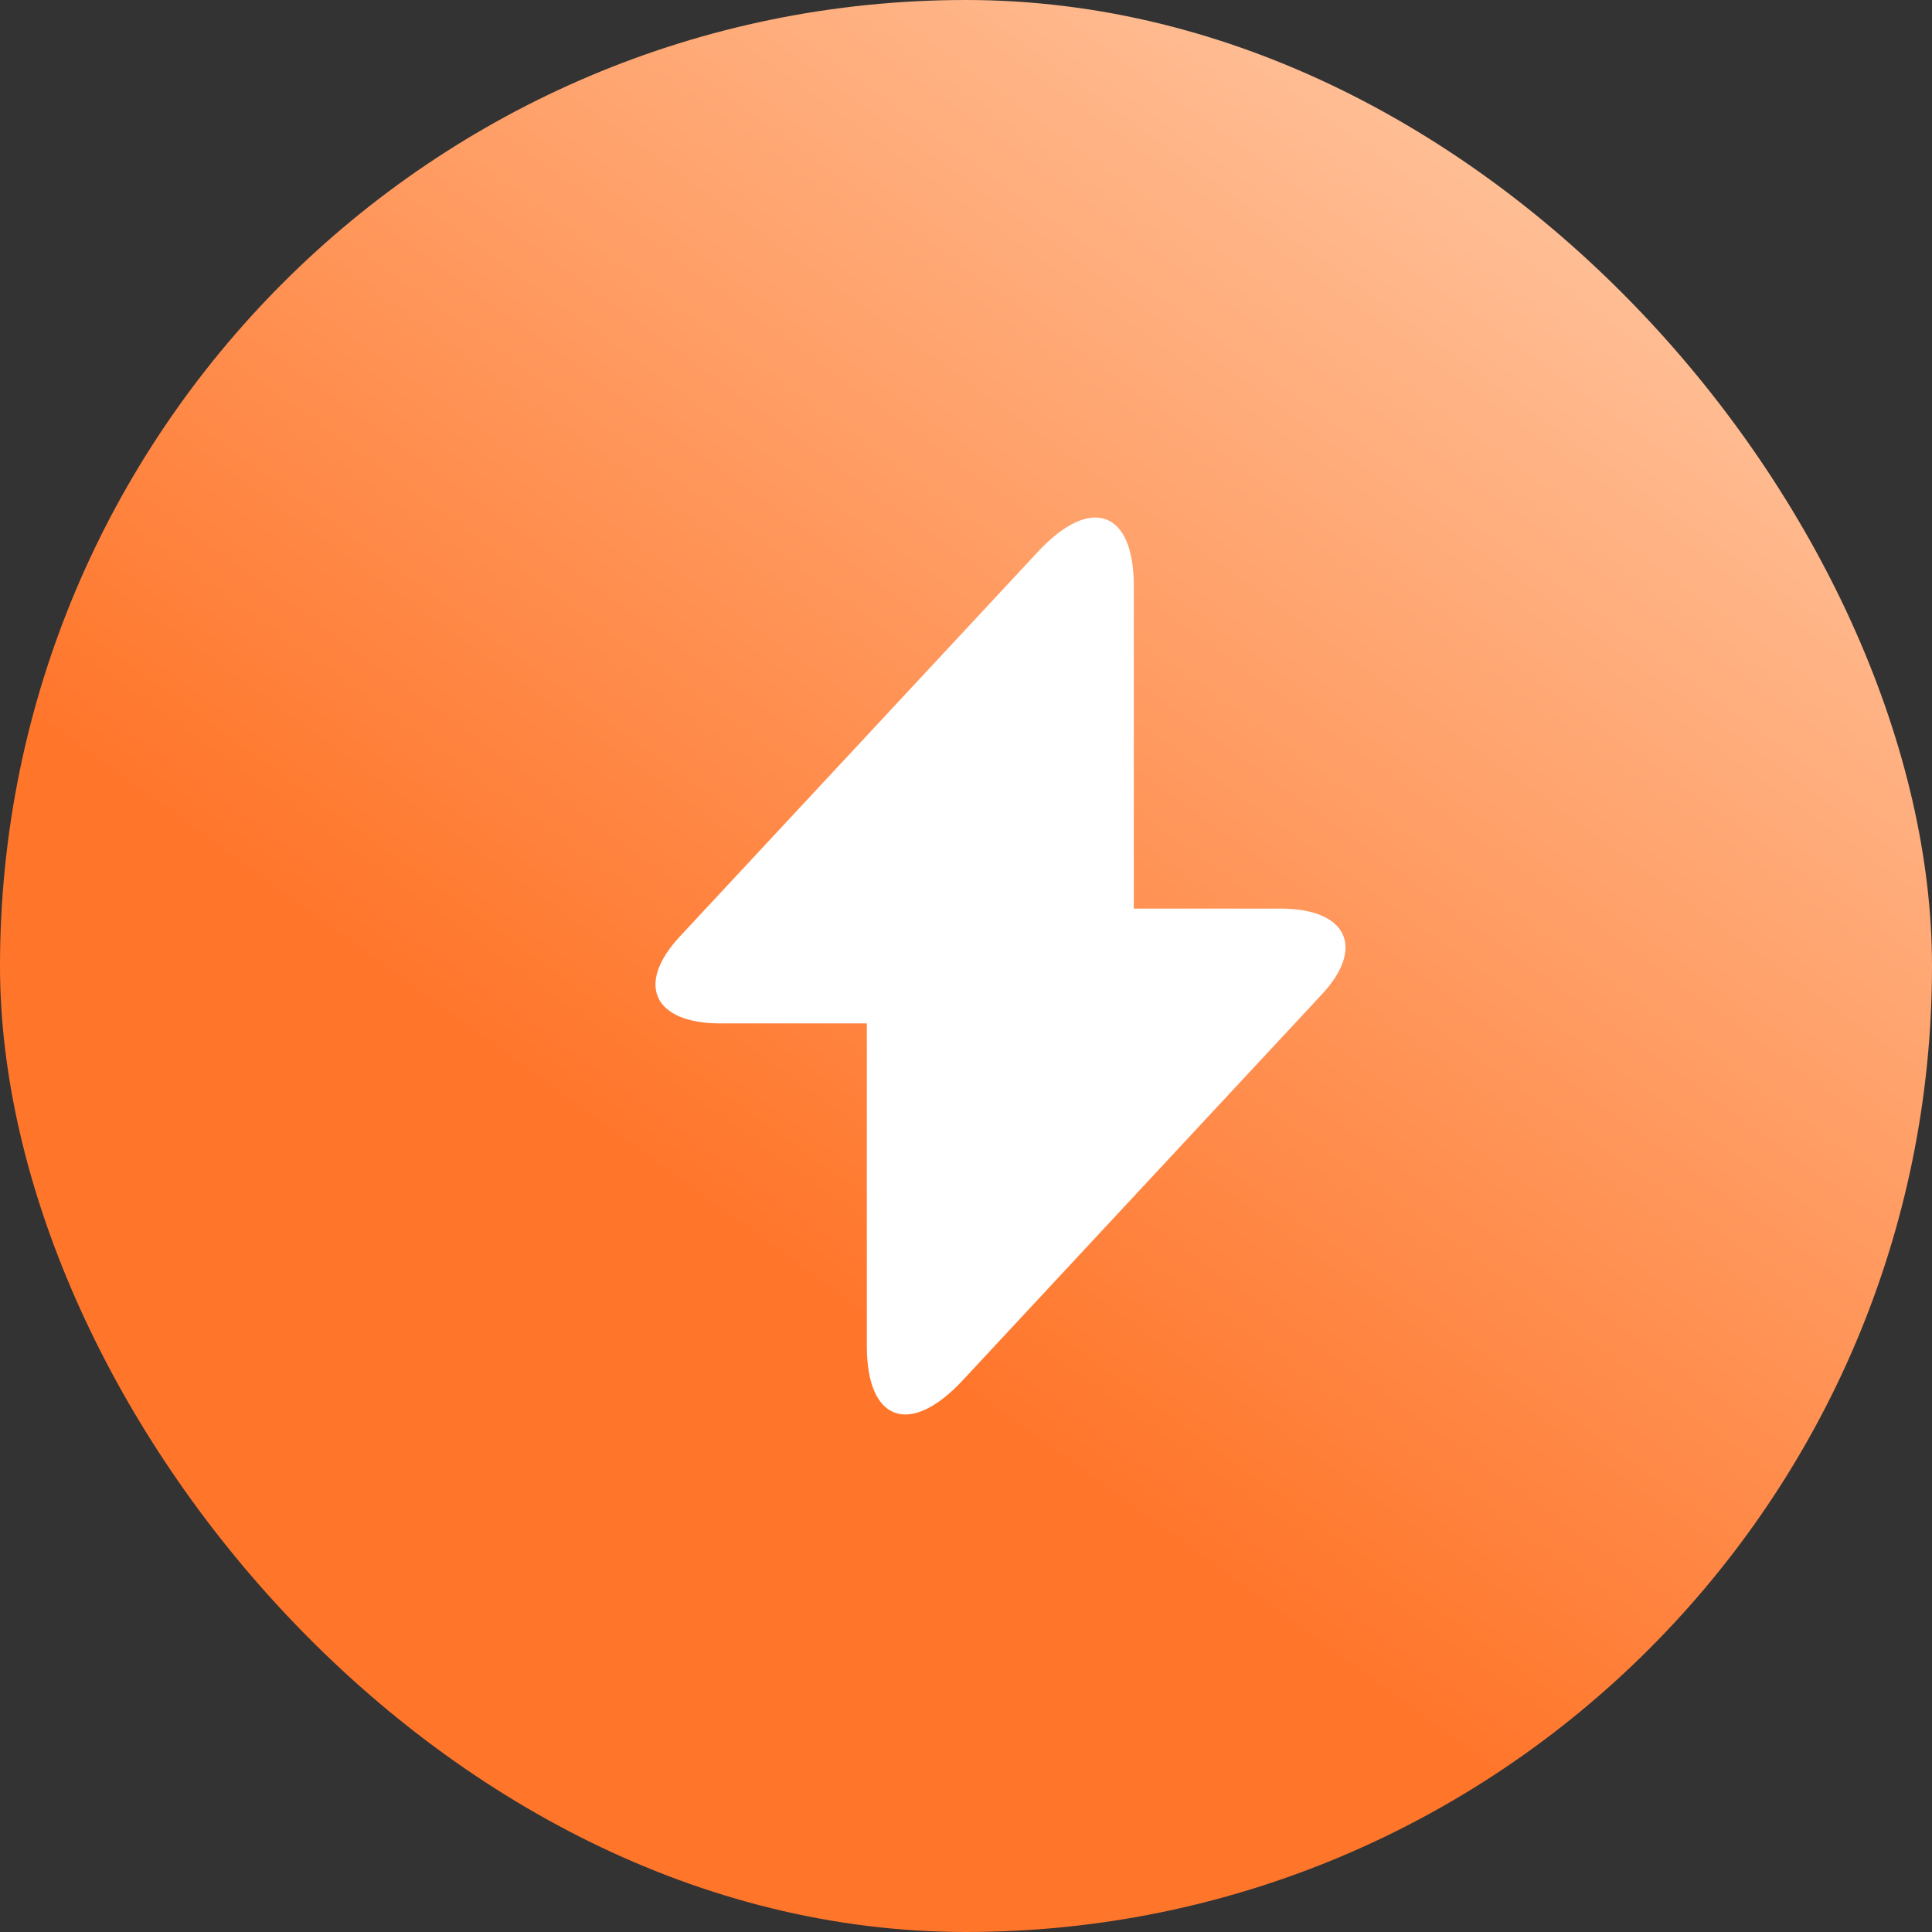 <svg width="28" height="28" viewBox="0 0 28 28" fill="none" xmlns="http://www.w3.org/2000/svg">
<rect x="0" y="0" width="28" height="28" fill="#333333" stroke="none"/>
<rect width="28" height="28" rx="14" fill="url(#paint0_linear_2011_1579)"/>
<path d="M10.44 14.832H12.563V19.512C12.563 20.603 13.189 20.824 13.951 20.006L19.153 14.416C19.792 13.733 19.524 13.168 18.555 13.168H16.432V8.488C16.432 7.397 15.806 7.176 15.044 7.995L9.842 13.584C9.21 14.273 9.478 14.832 10.44 14.832Z" fill="white"/>
<defs>
<linearGradient id="paint0_linear_2011_1579" x1="24" y1="-1.02179e-06" x2="11" y2="18" gradientUnits="userSpaceOnUse">
<stop stop-color="#FFCBA8"/>
<stop offset="1" stop-color="#FF762B"/>
</linearGradient>
</defs>
</svg>

